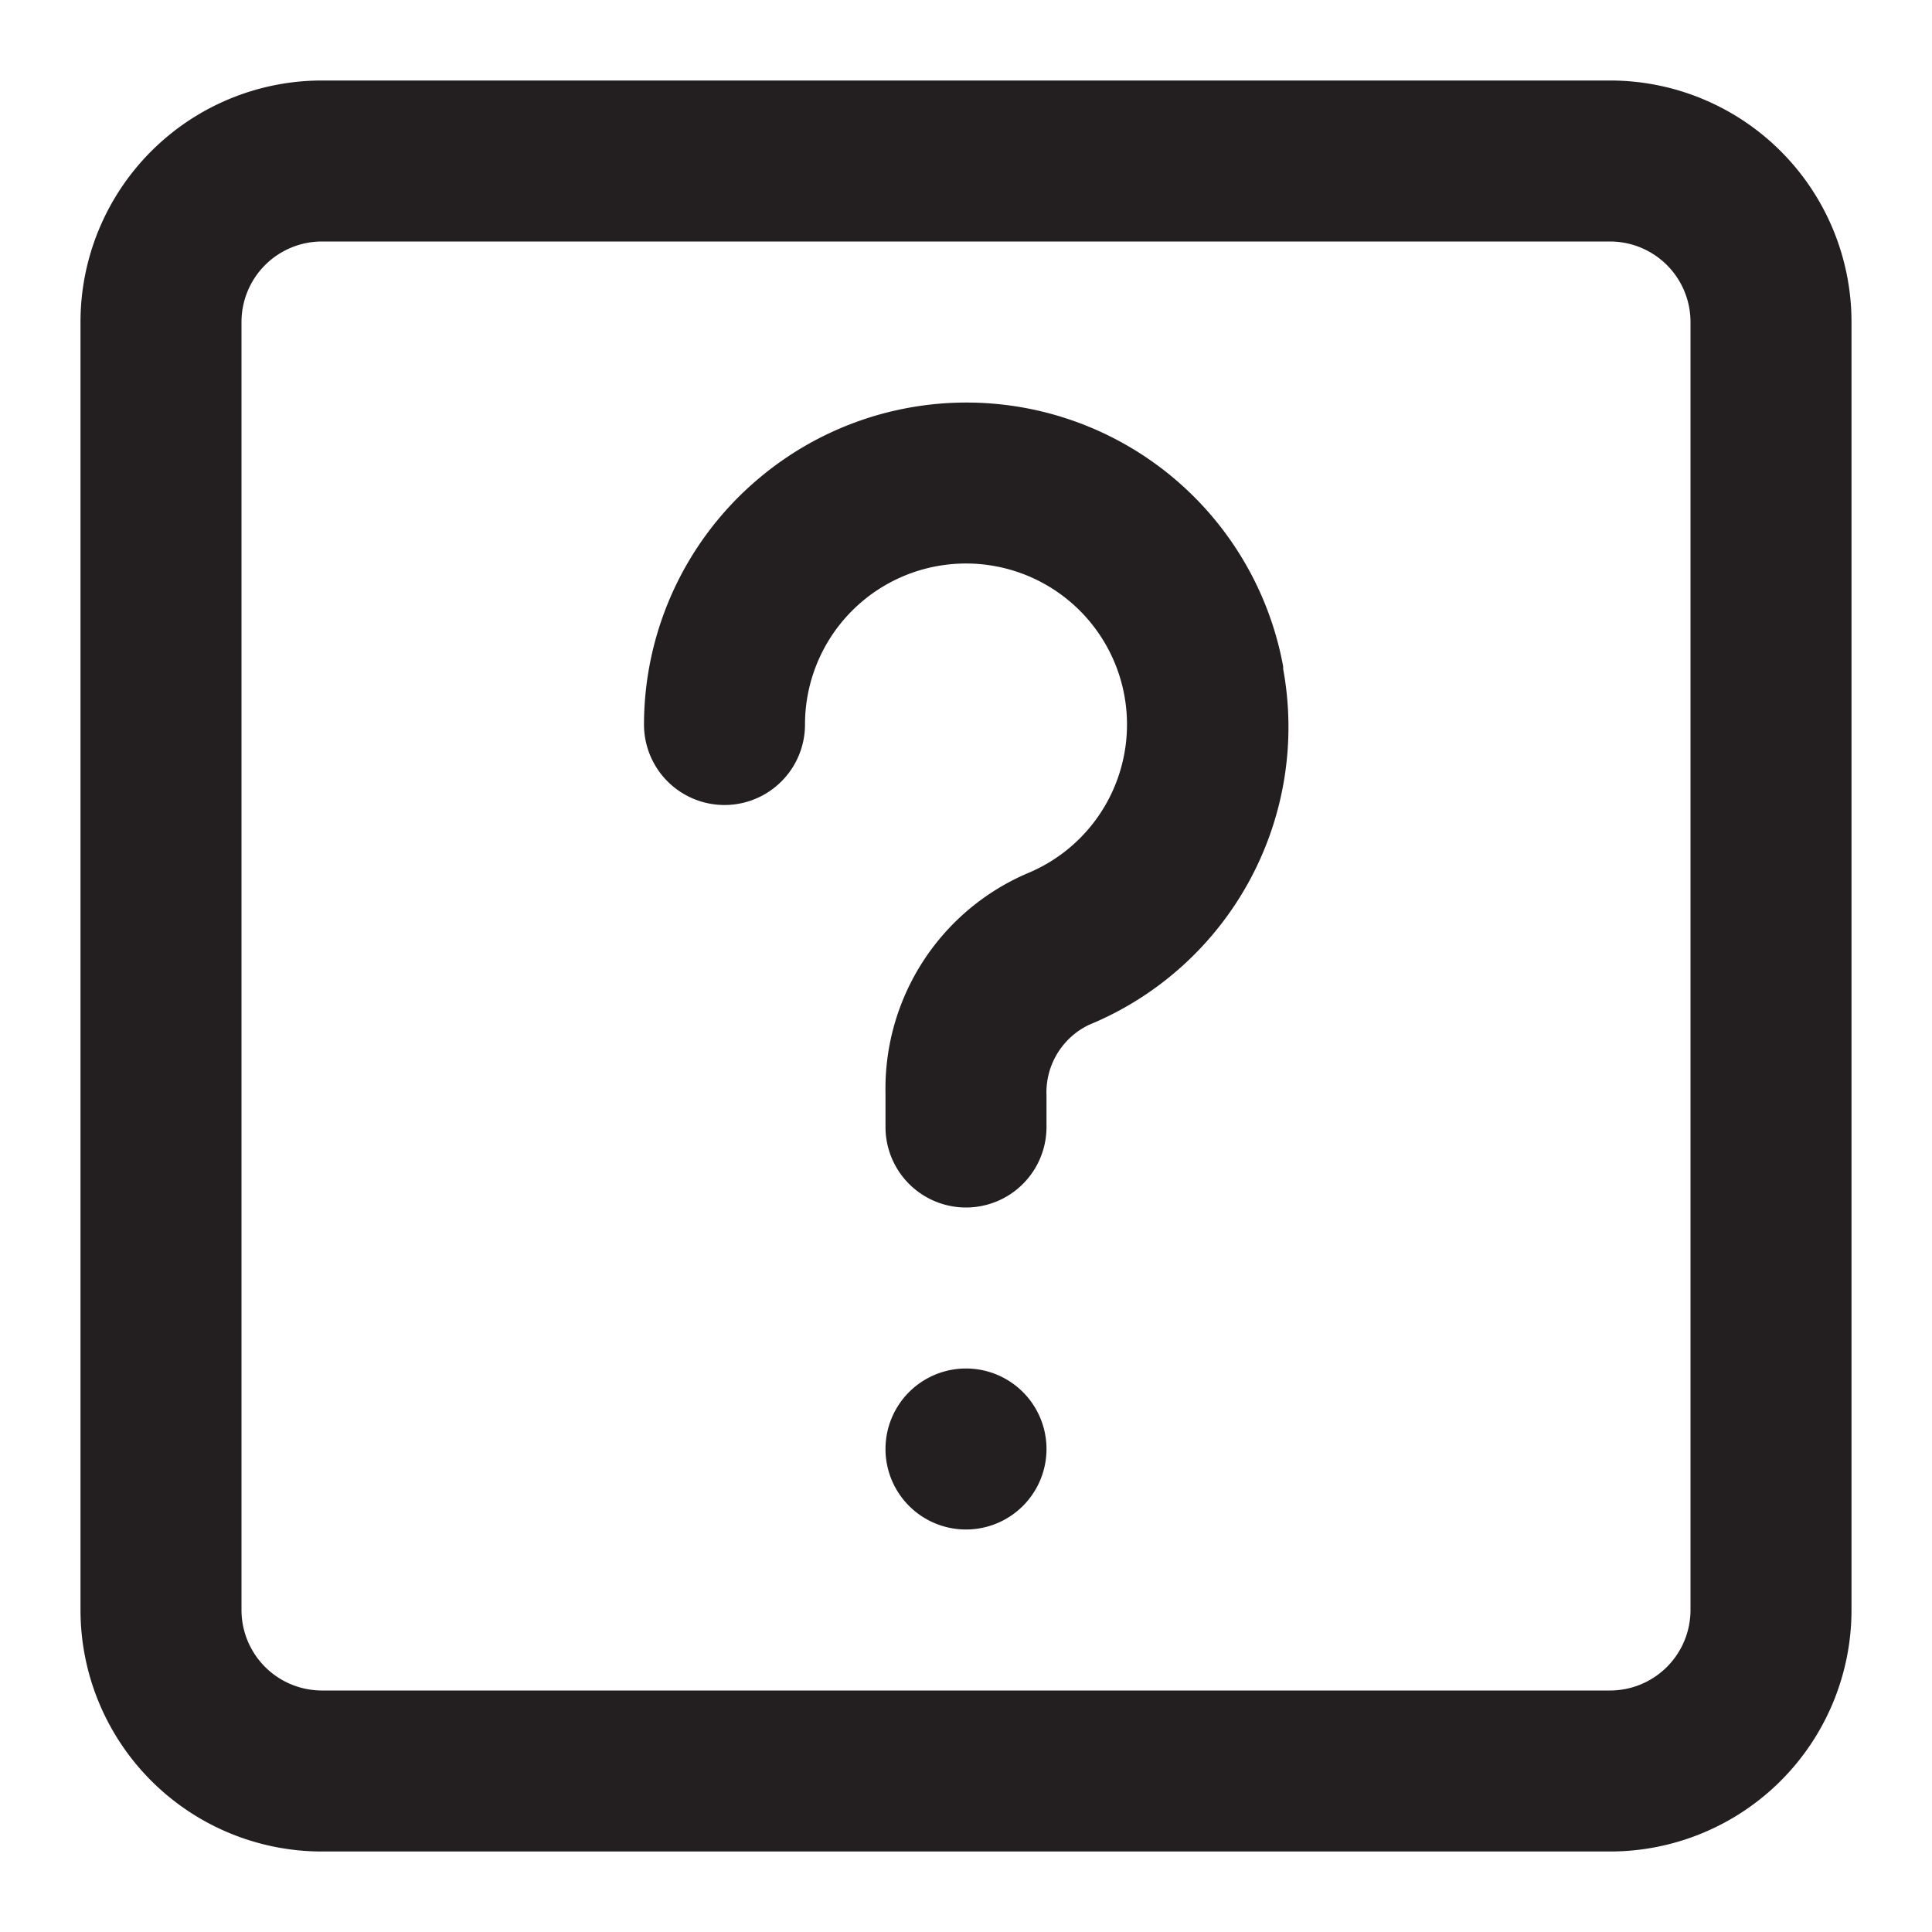<svg xmlns="http://www.w3.org/2000/svg" viewBox="0 0 24 24"><defs><style>.cls-1{fill:#231f20;}</style></defs><g id="Layer_48" data-name="Layer 48"><path class="cls-1" d="M20,1H4A3,3,0,0,0,1,4V20a3,3,0,0,0,3,3H20a3,3,0,0,0,3-3V4A3,3,0,0,0,20,1Zm1,19a1,1,0,0,1-1,1H4a1,1,0,0,1-1-1V4A1,1,0,0,1,4,3H20a1,1,0,0,1,1,1Zm-8-2a1,1,0,0,1-1,1,1,1,0,0,1-1-1v0a1,1,0,0,1,2,0Zm2.94-9.69a4,4,0,0,1-2.41,4.42.93.93,0,0,0-.53.88V14a1,1,0,0,1-2,0v-.42a2.91,2.91,0,0,1,1.76-2.73A2,2,0,1,0,10,9,1,1,0,0,1,8,9,4,4,0,0,1,9.43,5.94a4,4,0,0,1,6.51,2.34Z"/></g></svg>
